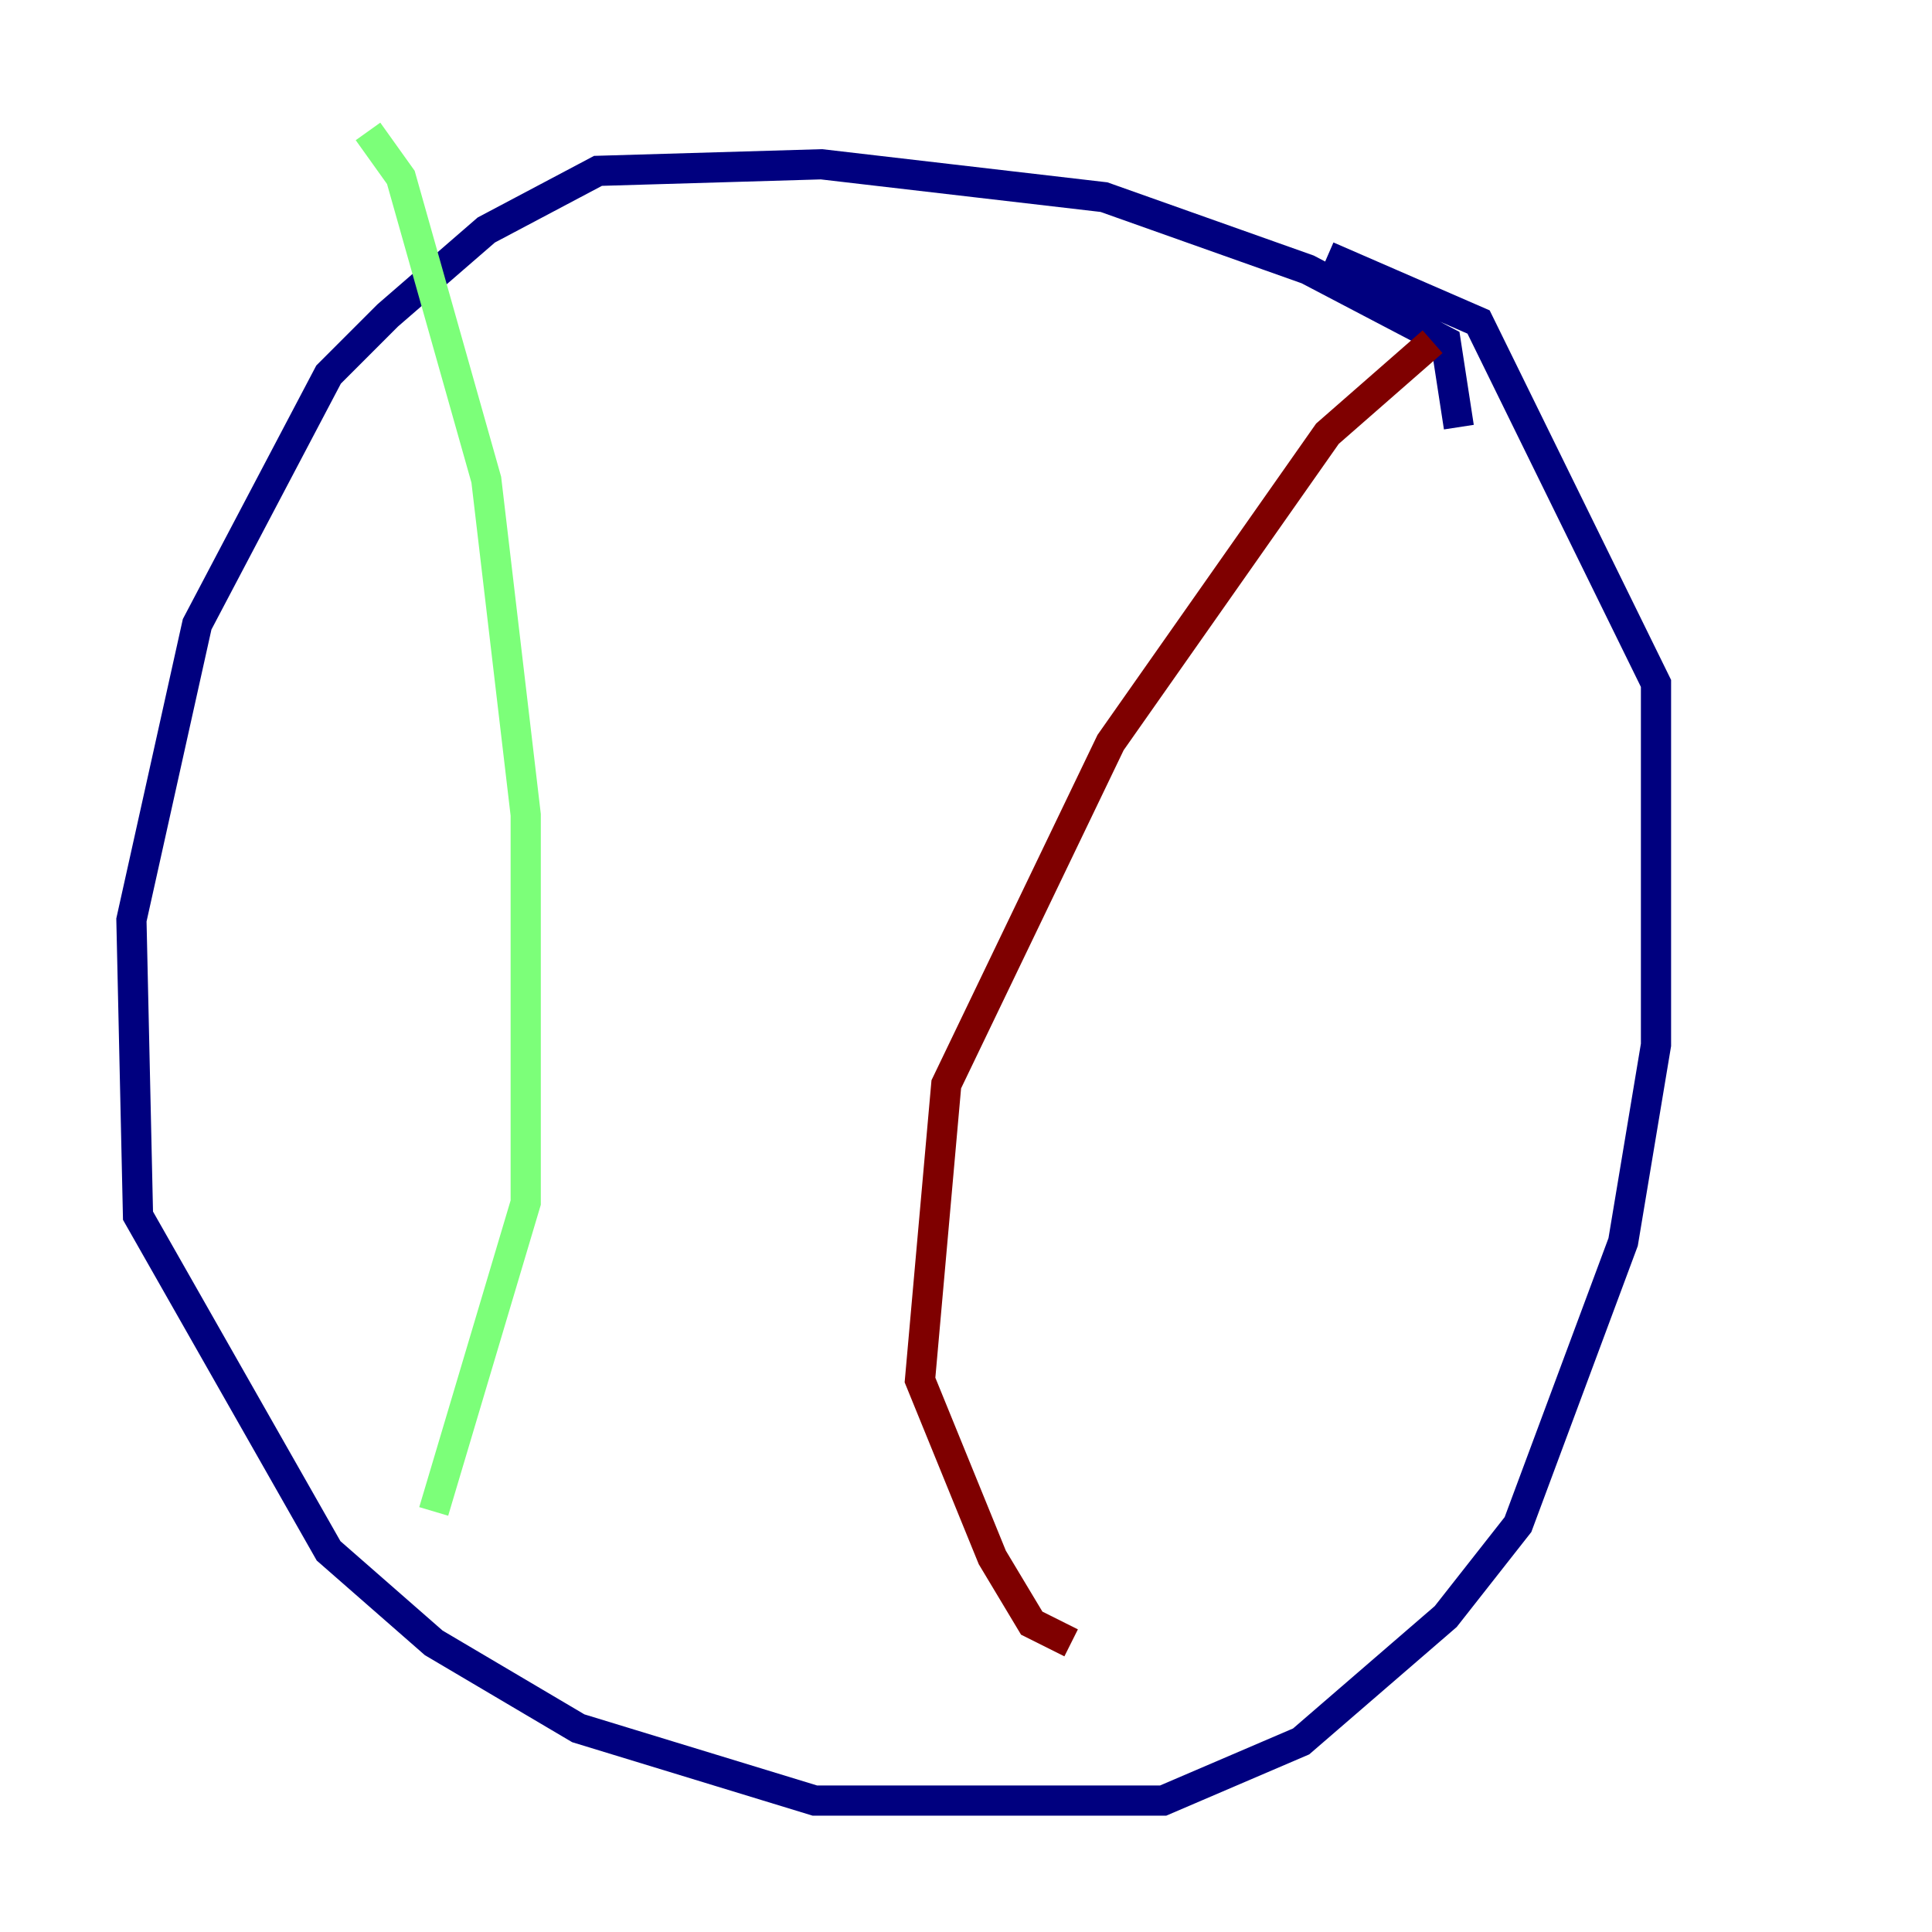 <?xml version="1.0" encoding="utf-8" ?>
<svg baseProfile="tiny" height="128" version="1.2" viewBox="0,0,128,128" width="128" xmlns="http://www.w3.org/2000/svg" xmlns:ev="http://www.w3.org/2001/xml-events" xmlns:xlink="http://www.w3.org/1999/xlink"><defs /><polyline fill="none" points="96.653,28.299 95.782,22.64 86.639,17.85 73.143,13.061 54.422,10.884 39.619,11.32 32.218,15.238 25.687,20.898 21.769,24.816 13.061,41.361 8.707,60.952 9.143,80.544 21.769,102.748 28.735,108.844 38.313,114.503 53.986,119.293 77.061,119.293 86.204,115.374 95.782,107.102 100.571,101.007 107.537,82.286 109.714,69.225 109.714,45.279 97.959,21.333 87.946,16.98" stroke="#00007f" stroke-width="2" /><polyline fill="none" points="24.381,8.707 26.558,11.755 32.218,31.782 34.83,53.986 34.83,79.674 28.735,100.136" stroke="#7cff79" stroke-width="2" /><polyline fill="none" points="94.912,22.64 87.946,28.735 73.578,49.197 62.694,71.837 60.952,91.429 65.742,103.184 68.354,107.537 70.966,108.844" stroke="#7f0000" stroke-width="2" /></svg>
